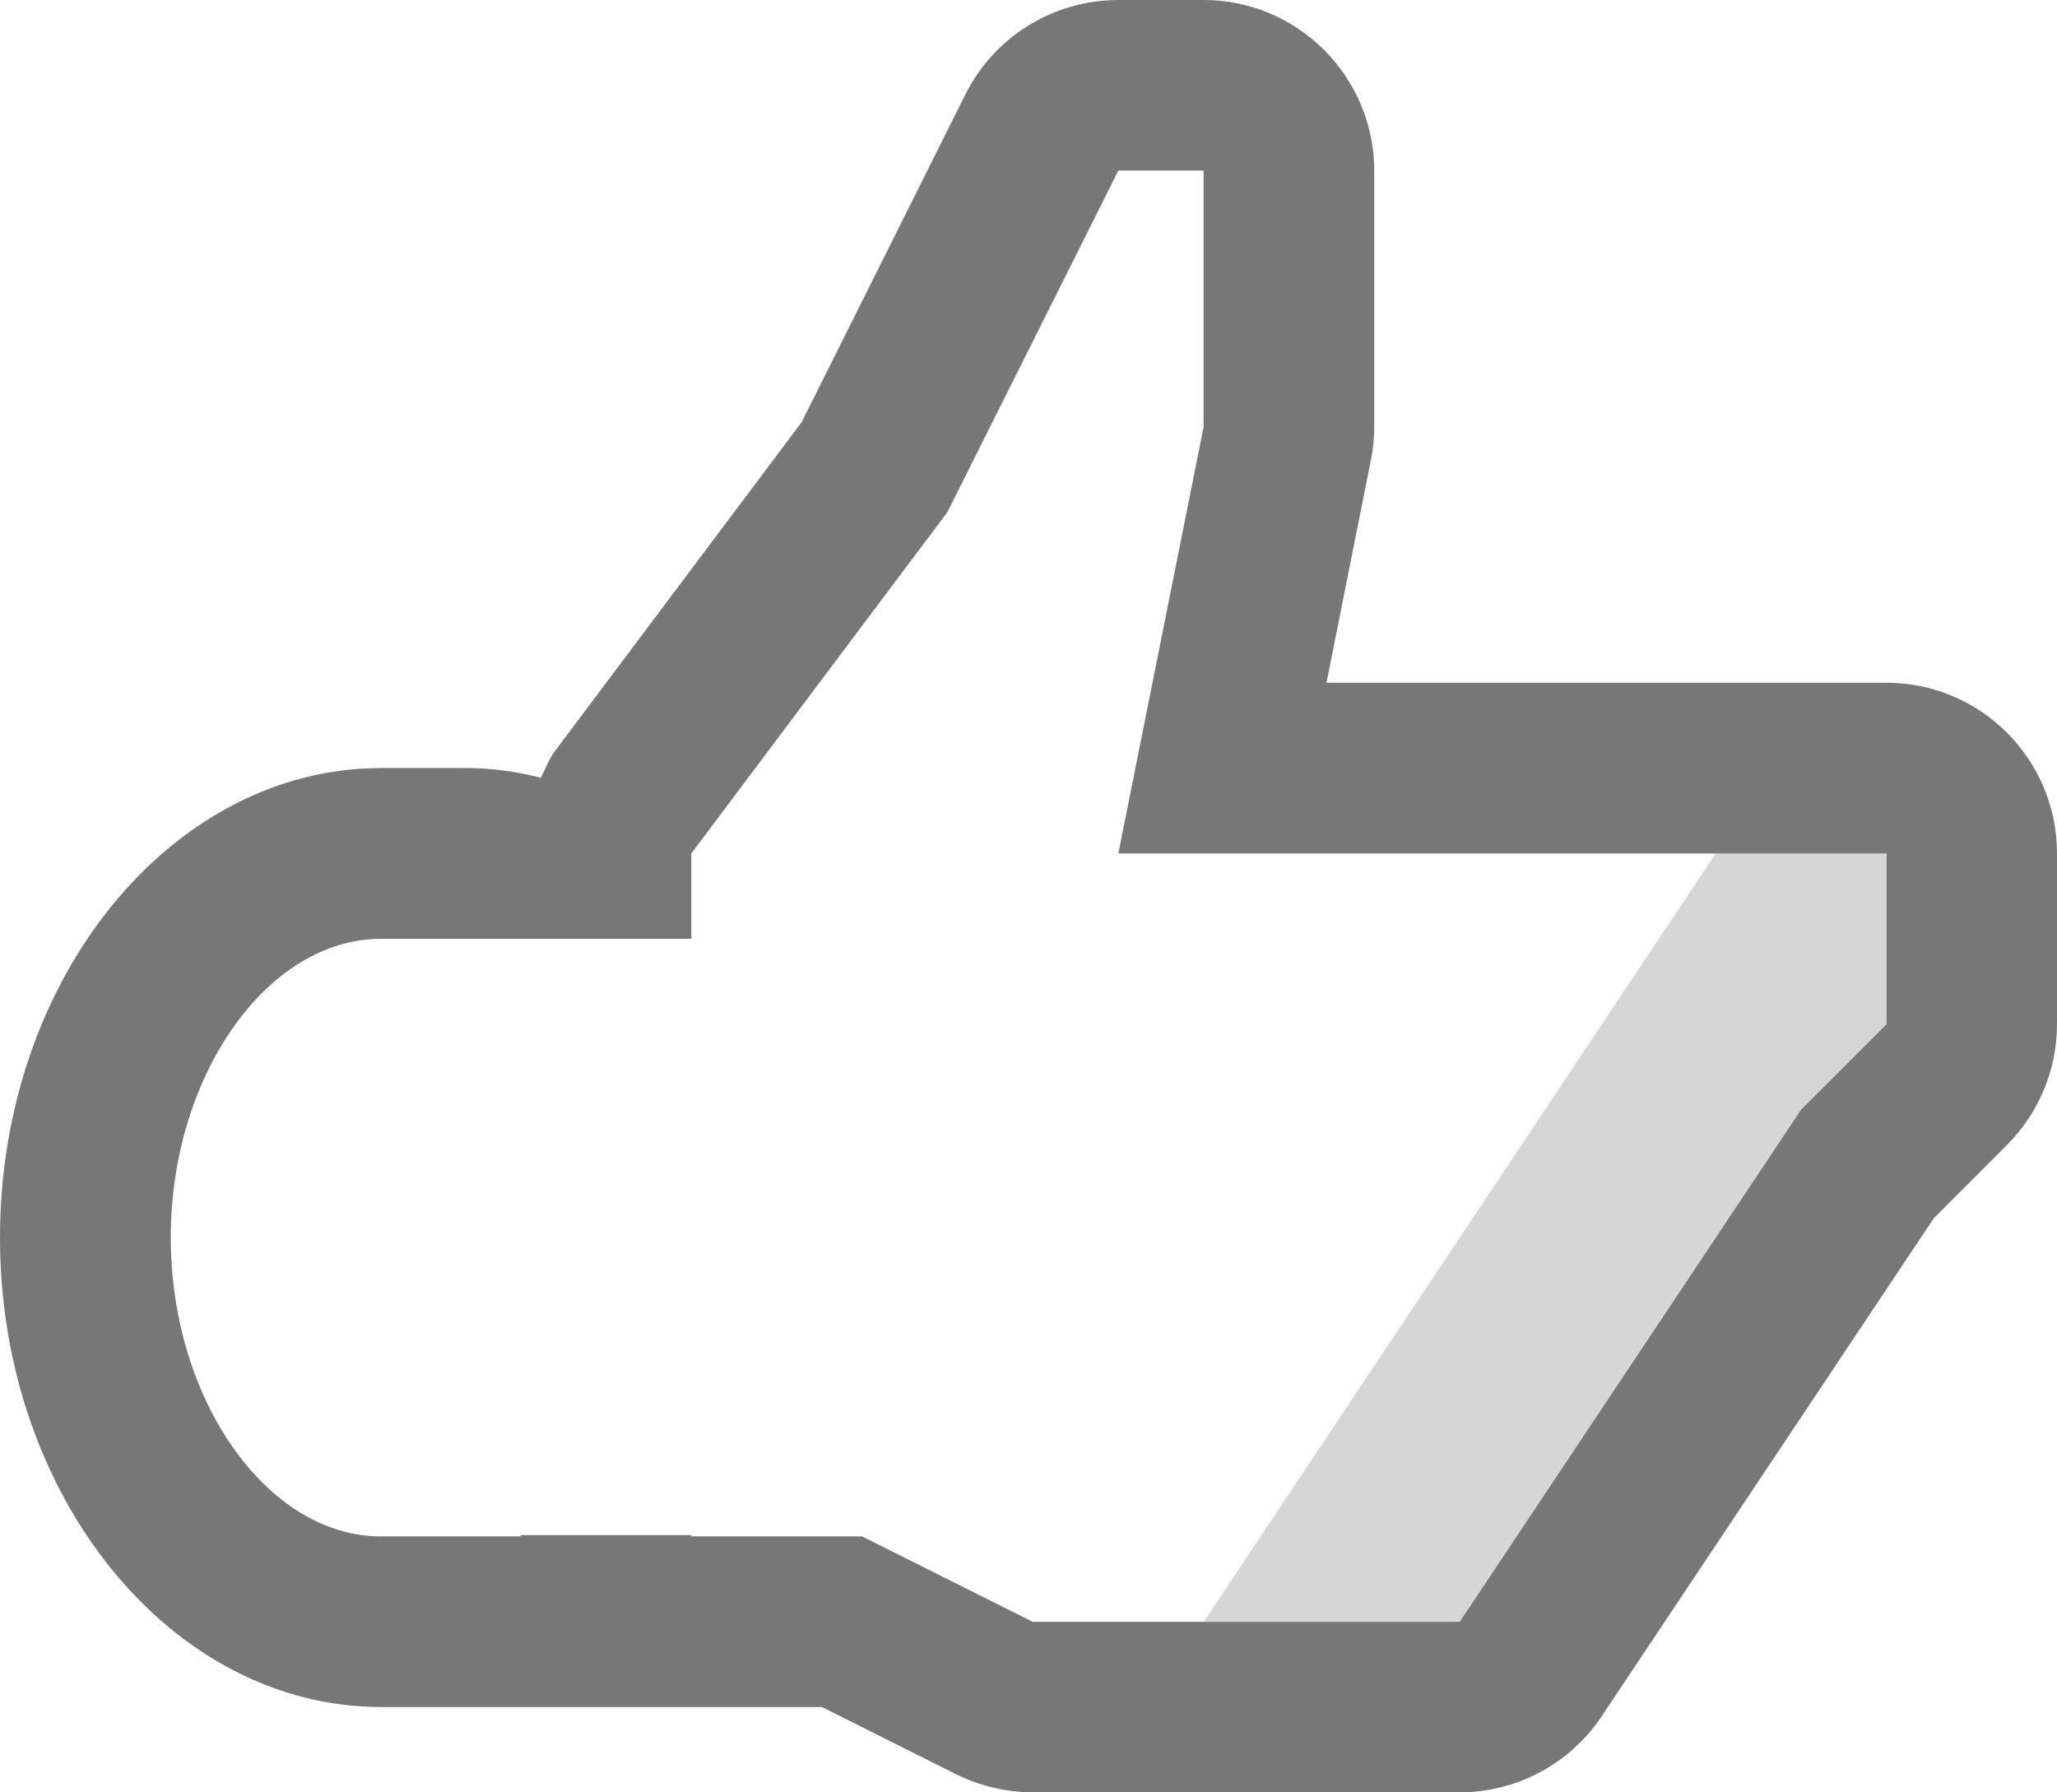 <?xml version="1.0" encoding="utf-8"?>
<!-- Generator: Adobe Illustrator 16.0.0, SVG Export Plug-In . SVG Version: 6.00 Build 0)  -->
<!DOCTYPE svg PUBLIC "-//W3C//DTD SVG 1.1//EN" "http://www.w3.org/Graphics/SVG/1.1/DTD/svg11.dtd">
<svg version="1.1" id="Layer_1" xmlns="http://www.w3.org/2000/svg" xmlns:xlink="http://www.w3.org/1999/xlink" x="0px" y="0px"
	 width="12.756px" height="11.115px" viewBox="0 0 12.756 11.115" enable-background="new 0 0 12.756 11.115" xml:space="preserve">
<g>
	<polygon opacity="0.3" fill="#777777" points="11.169,6.881 11.698,6.352 11.698,5.293 10.639,5.293 7.464,10.058 9.052,10.058 	
		"/>
	<path fill="#777777" d="M11.698,4.234H8.226l0.275-1.38c0.014-0.068,0.021-0.139,0.021-0.208V1.058C8.521,0.475,8.048,0,7.464,0
		H6.935C6.533,0,6.166,0.227,5.987,0.585L4.972,2.617l-1.53,2.04C3.403,4.709,3.383,4.767,3.354,4.823
		c-0.15-0.038-0.305-0.06-0.464-0.06H2.363C1.061,4.764,0,6.069,0,7.675s1.061,2.911,2.363,2.911h1.924h0.098h0.712l0.834,0.418
		c0.147,0.072,0.31,0.111,0.475,0.111h2.646c0.354,0,0.684-0.177,0.88-0.471l2.06-3.089L12.446,7.1
		c0.198-0.198,0.31-0.468,0.31-0.748V5.293C12.756,4.709,12.283,4.234,11.698,4.234z M11.698,6.352l-0.529,0.529l-2.117,3.177H6.405
		l-1.059-0.53h-1.06V9.52H3.229v0.008H2.363c-0.707,0-1.304-0.848-1.304-1.853c0-1.004,0.597-1.853,1.304-1.853h0.527h0.339h0.625
		h0.433V5.293l1.588-2.117l1.06-2.118h0.529v1.589L6.935,5.293h4.764V6.352z"/>
</g>
</svg>
